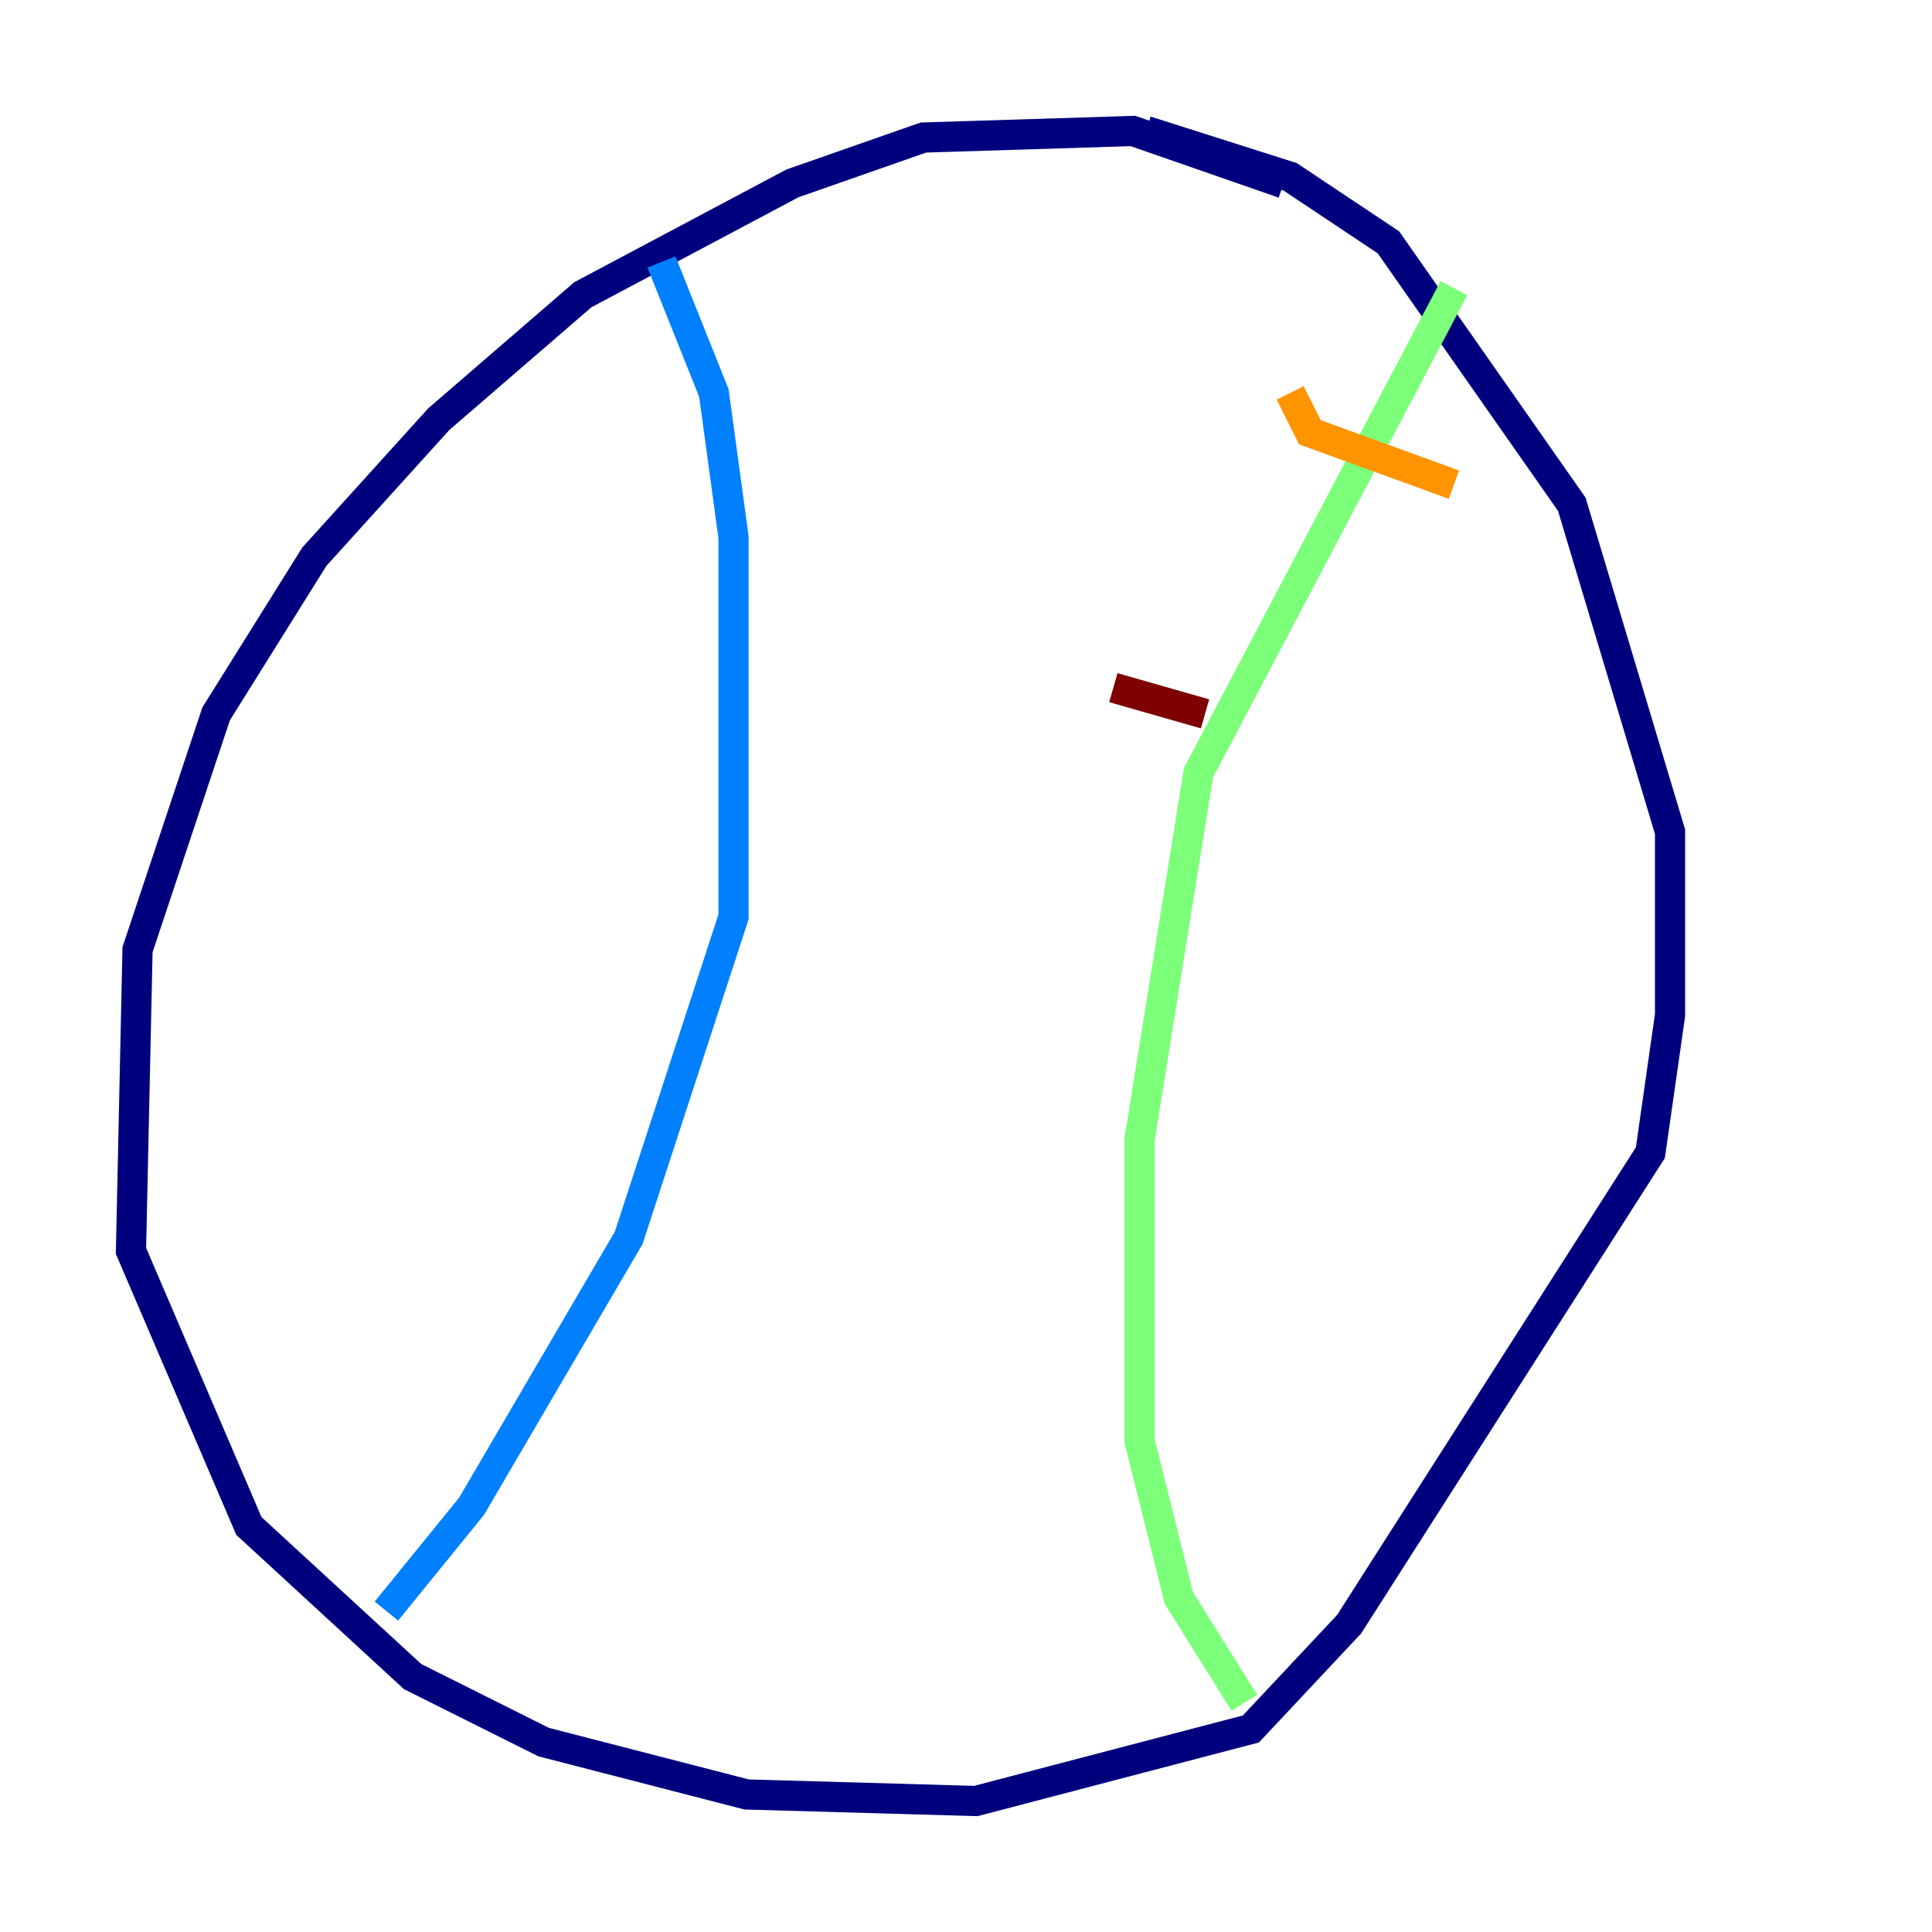 <?xml version="1.0" encoding="utf-8" ?>
<svg baseProfile="tiny" height="128" version="1.2" viewBox="0,0,128,128" width="128" xmlns="http://www.w3.org/2000/svg" xmlns:ev="http://www.w3.org/2001/xml-events" xmlns:xlink="http://www.w3.org/1999/xlink"><defs /><polyline fill="none" points="85.044,12.149 75.064,8.678 61.18,9.112 52.502,12.149 38.617,19.525 29.071,27.77 20.827,36.881 14.319,47.295 9.112,62.915 8.678,82.875 16.488,101.098 27.336,111.078 36.014,115.417 49.464,118.888 64.651,119.322 82.875,114.549 89.383,107.607 109.342,76.366 110.644,67.254 110.644,55.105 104.136,33.41 91.986,16.054 85.478,11.715 75.932,8.678" stroke="#00007f" stroke-width="2" /><polyline fill="none" points="43.824,17.356 47.295,26.034 48.597,35.58 48.597,60.746 41.654,82.007 31.241,99.797 25.6,106.739" stroke="#0080ff" stroke-width="2" /><polyline fill="none" points="96.325,19.091 79.403,51.2 75.498,75.498 75.498,95.458 78.102,105.871 82.441,112.814" stroke="#7cff79" stroke-width="2" /><polyline fill="none" points="85.478,26.034 86.78,28.637 96.325,32.108" stroke="#ff9400" stroke-width="2" /><polyline fill="none" points="73.763,45.559 79.837,47.295" stroke="#7f0000" stroke-width="2" /></svg>
